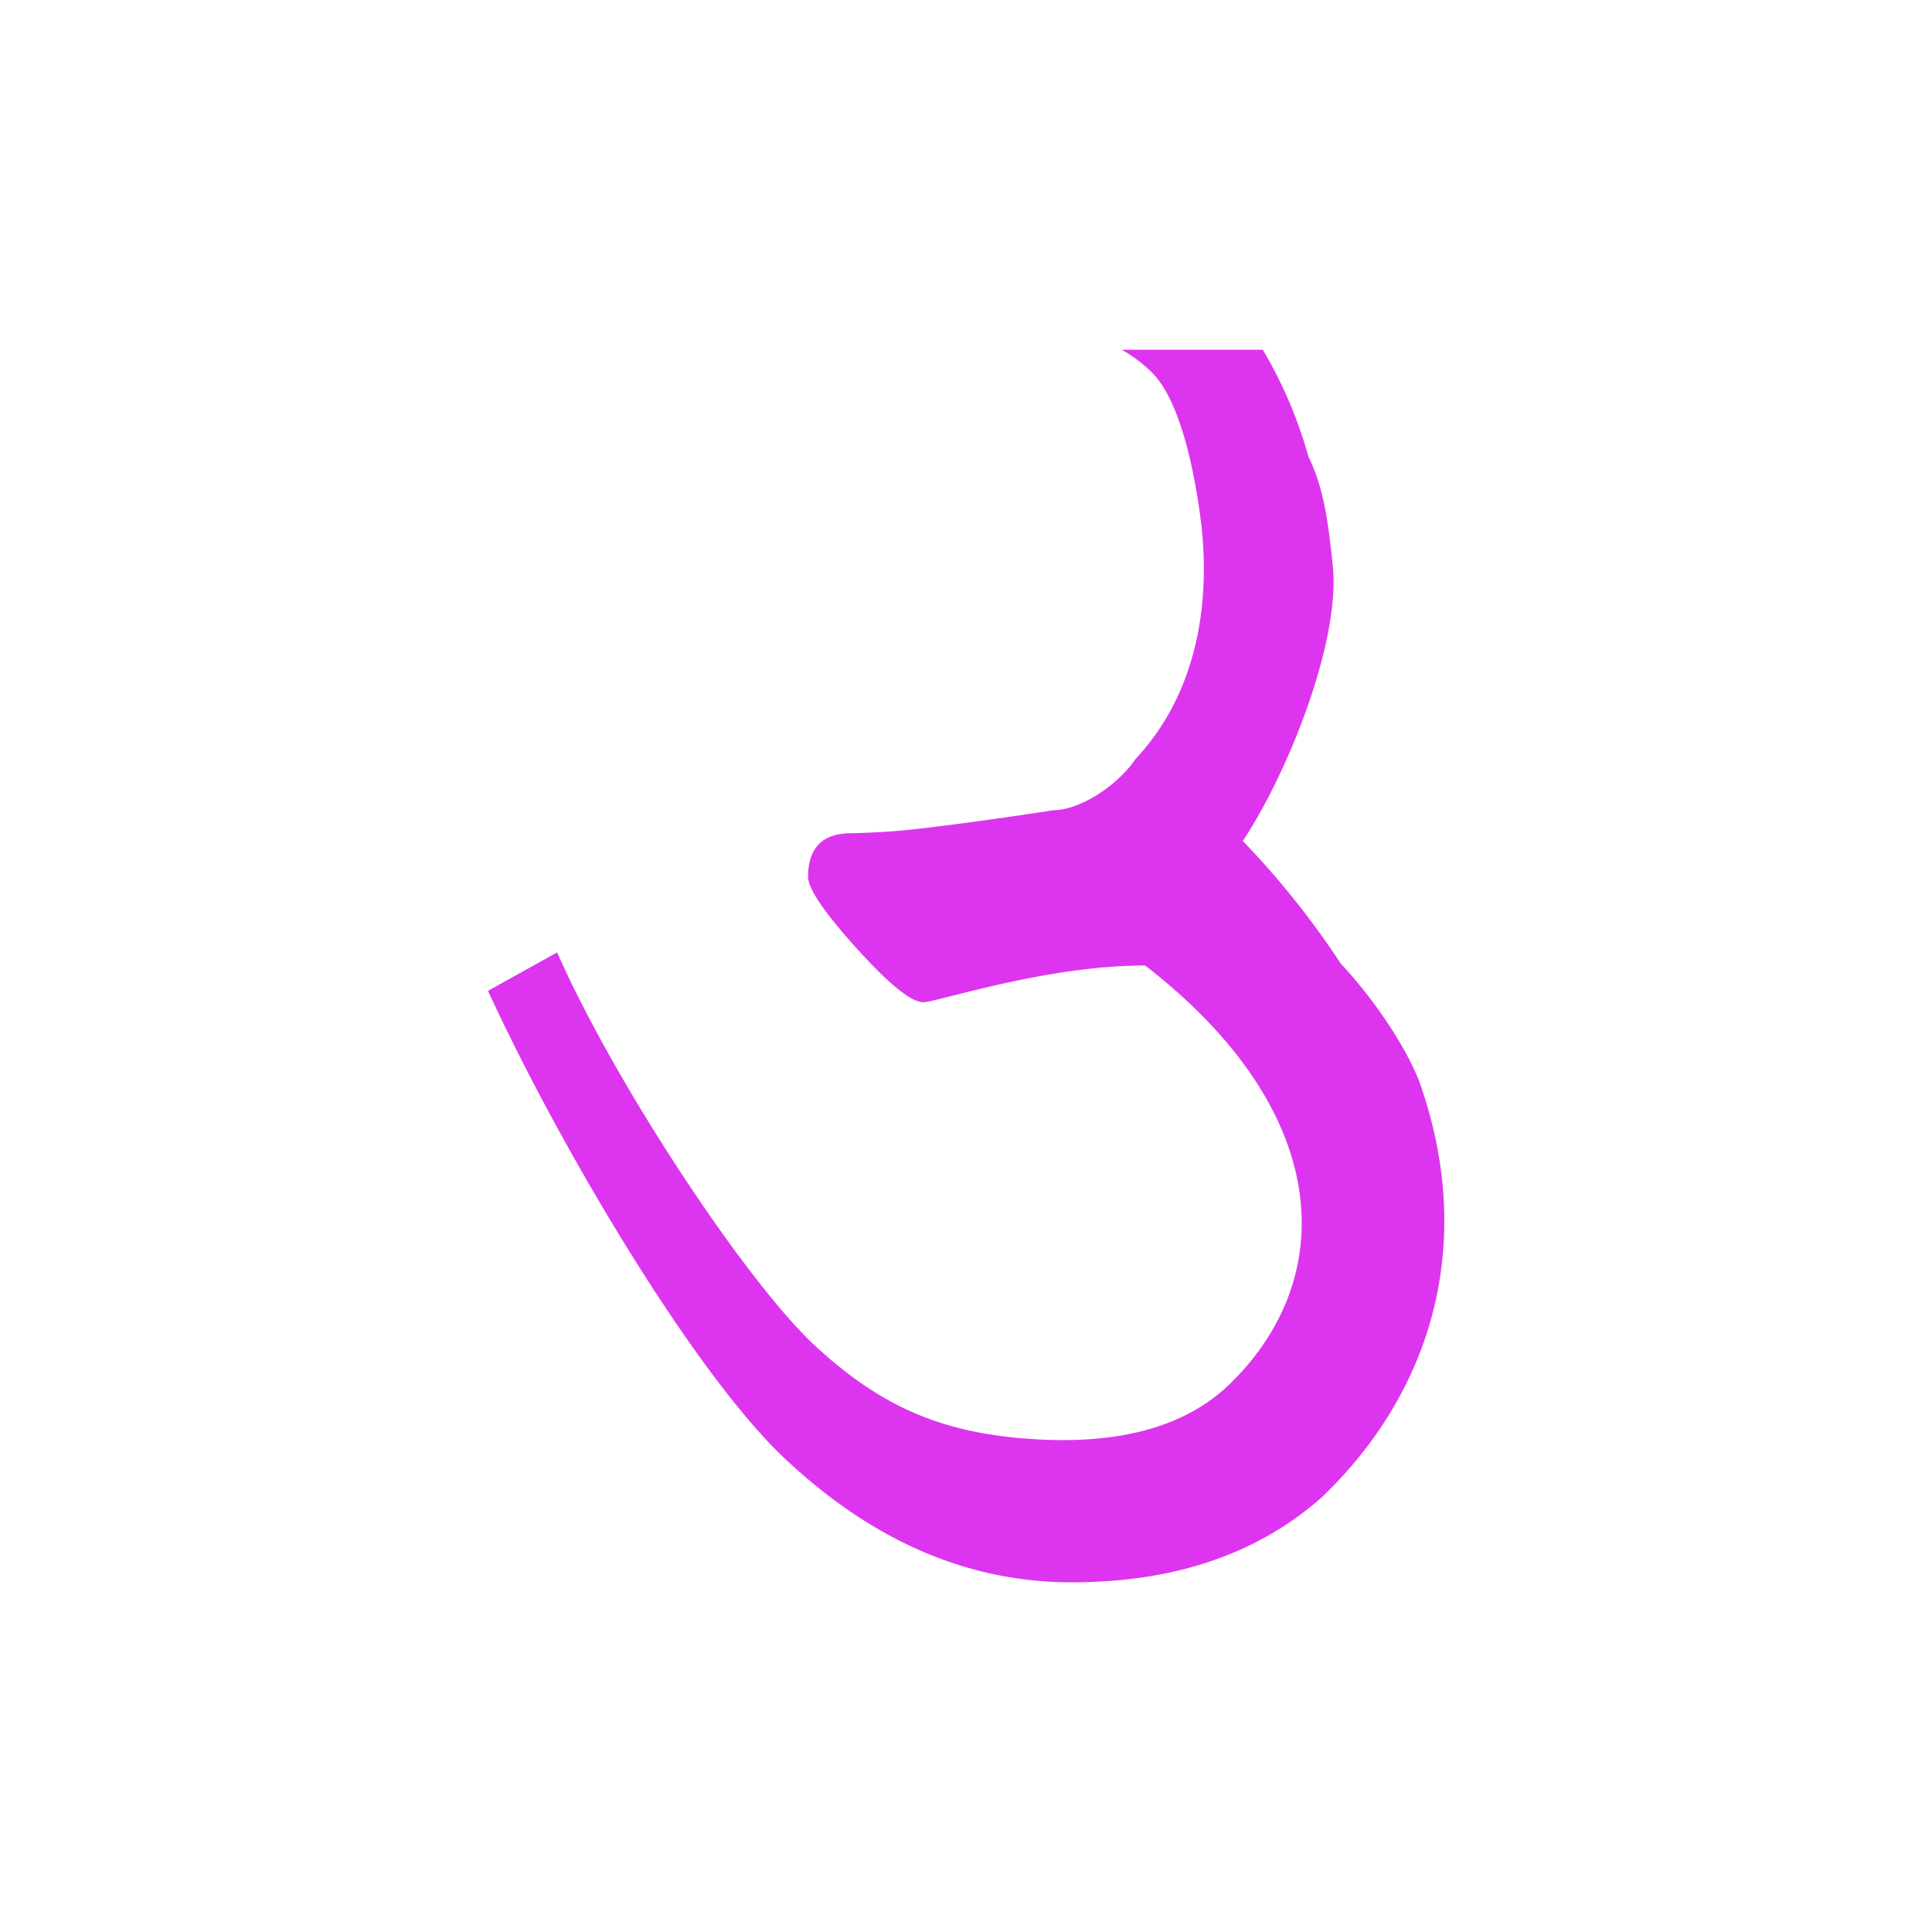 <svg id="Layer_1" data-name="Layer 1" xmlns="http://www.w3.org/2000/svg" width="512" height="512" viewBox="0 0 512 512">
  <defs>
    <style>
      .cls-1 {
        fill: #dd35ef;
      }
    </style>
  </defs>
  <path class="cls-1" d="M329.35,222.86c11.19-16.65,26.07-52.39,23.83-73.19-1.11-10.3-2.16-19.94-6.45-28.72a116.93,116.93,0,0,0-12.08-28.27h-37.4a36.5,36.5,0,0,1,8.1,6.12c7.46,7.47,11.26,26.26,12.89,39.27,1.89,15.12,1.89,42.51-17.3,63.07-5.38,7.79-15.38,13.57-21.71,13.57q-17.64,2.72-31.55,4.41a192.37,192.37,0,0,1-22,1.69c-7.7,0-11.53,3.85-11.53,11.54q0,4.74,12.89,19t17.63,14.25c3.62,0,32.34-9.74,58.79-9.74,49.51,38.33,51.43,82,23.11,110.25-10.65,10.77-27.4,17-53.4,15.23-23-1.57-39.29-8.16-57.15-24.68s-52.56-68.53-68.38-104.26l-18.32,10.18c19.9,43.19,55.08,101.63,78.38,123.68s48.73,33.07,76.32,33.07q40.71,0,66.15-22.43c28.36-27,41.33-66.08,26.22-109.54-2.35-6.75-9.8-19.87-21.07-32A224.24,224.24,0,0,0,329.35,222.86Z"/>
</svg>
